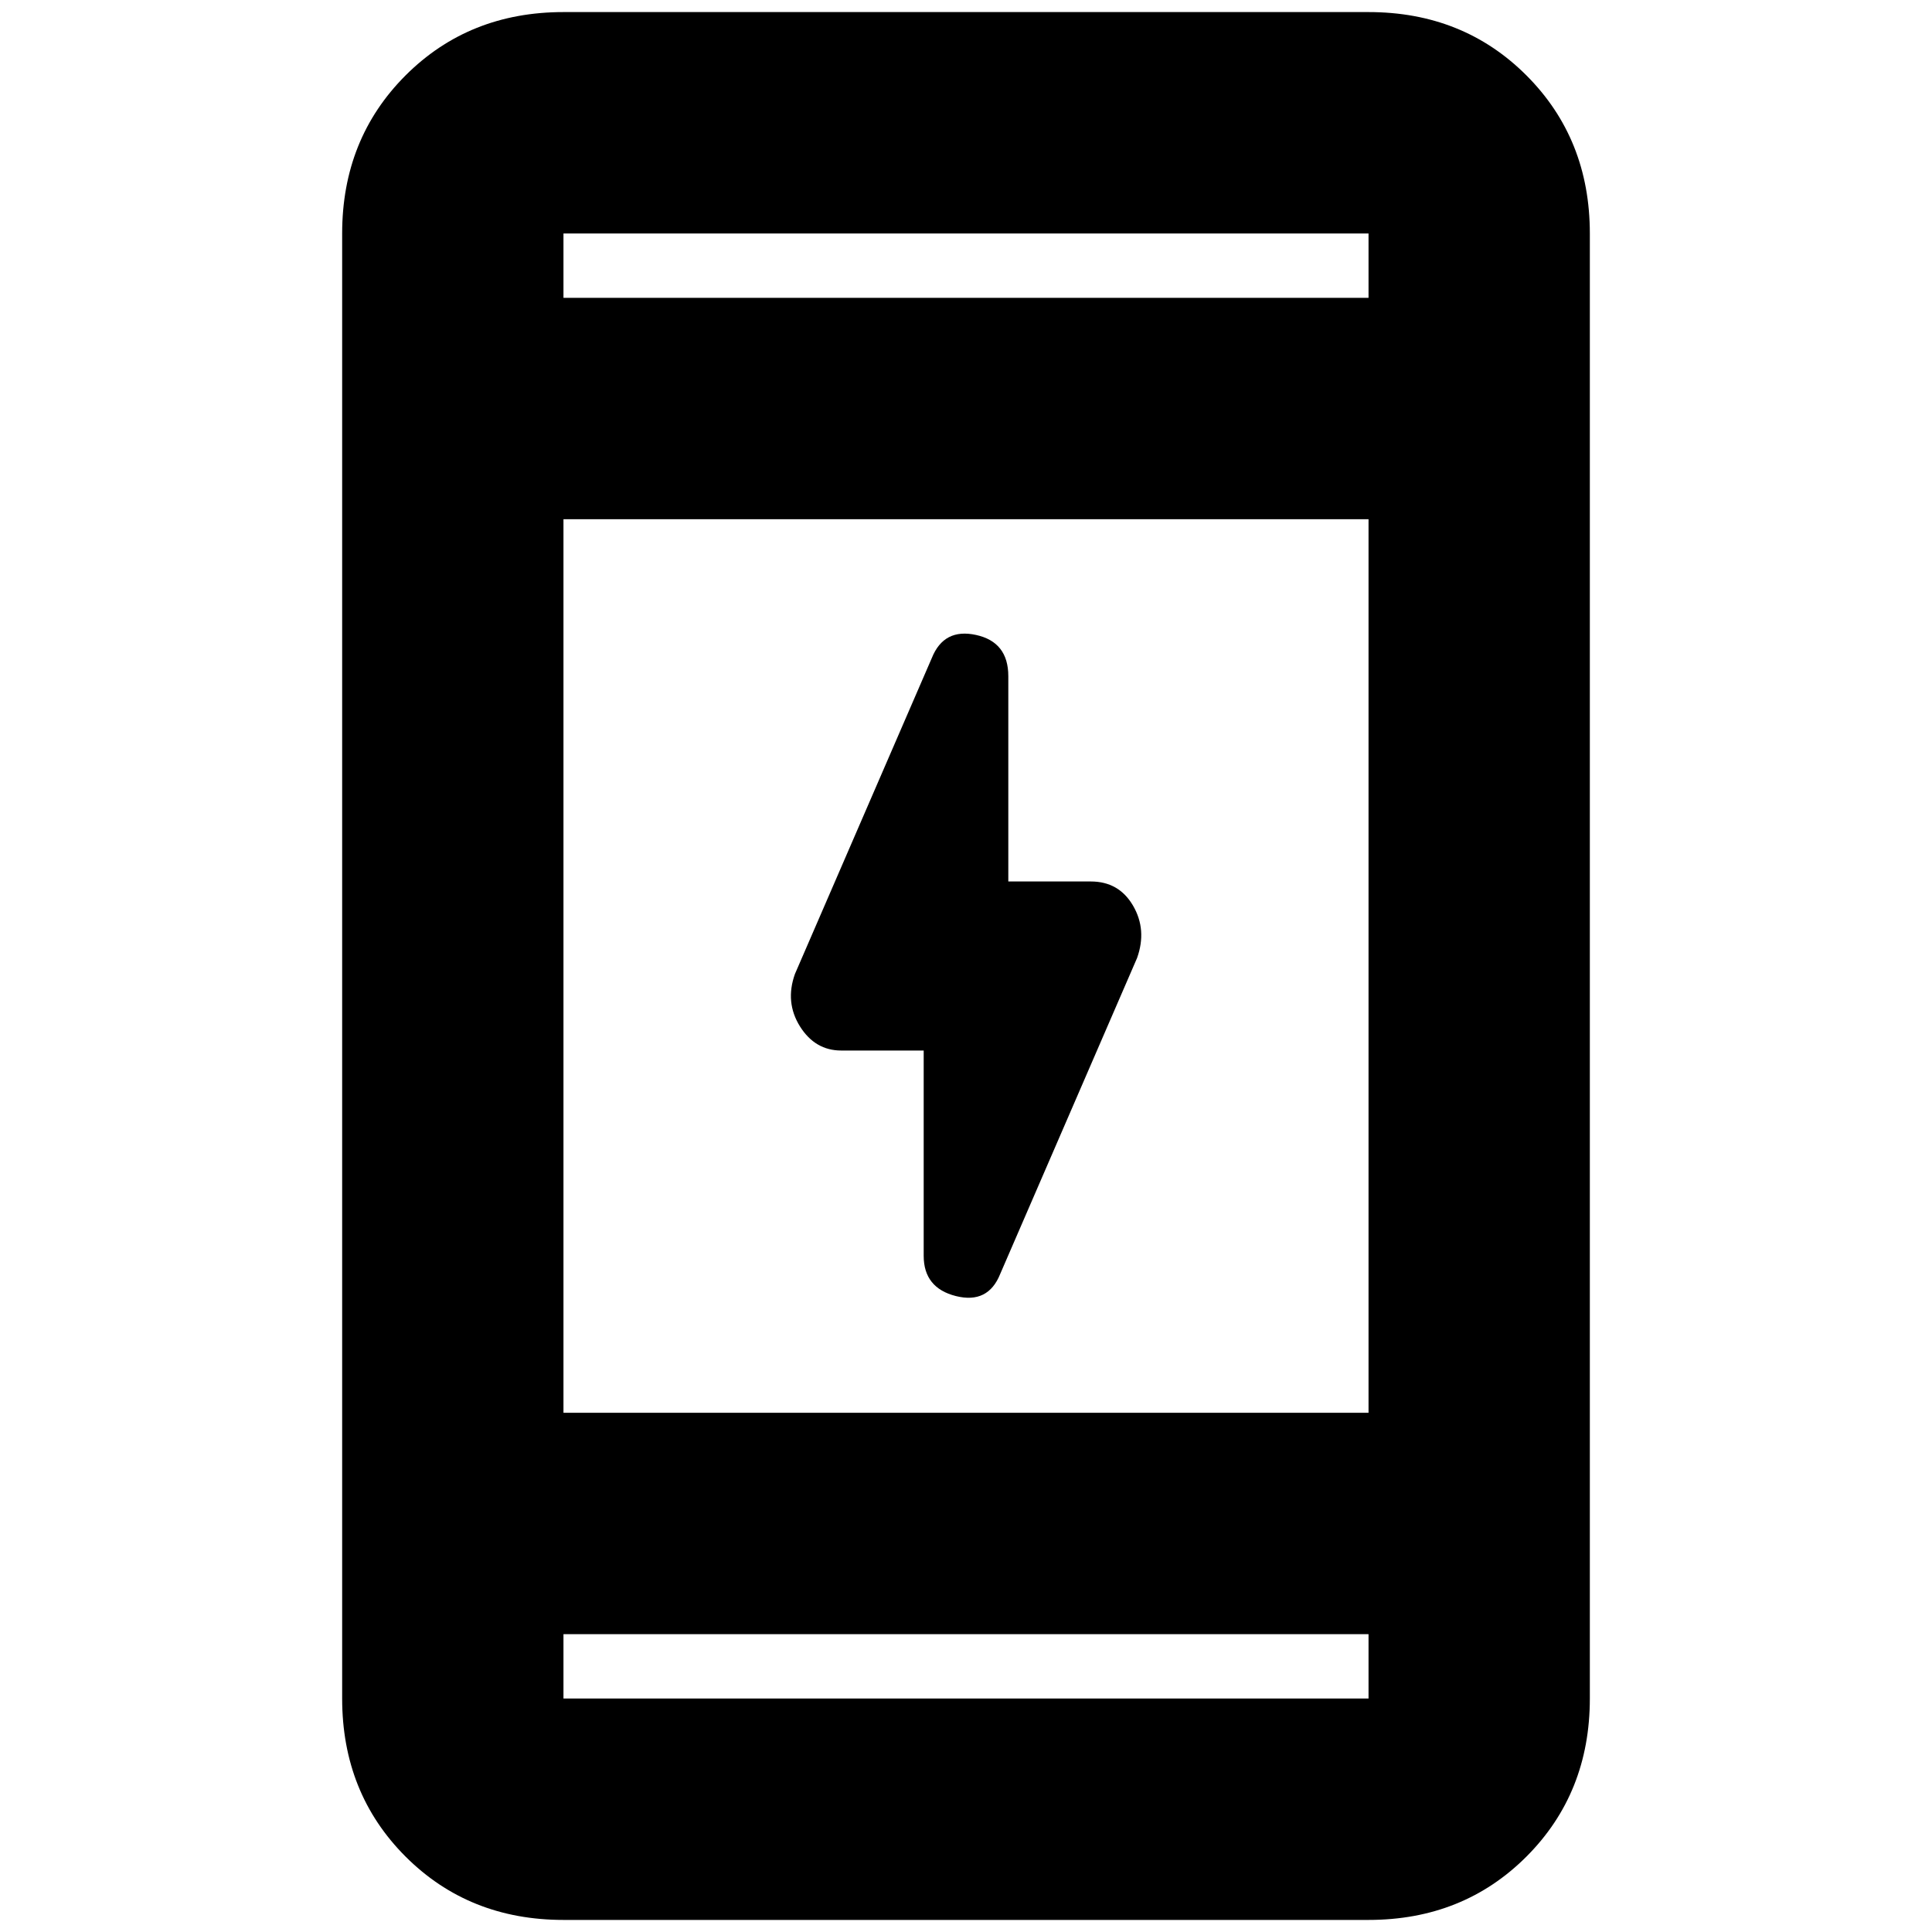 <svg xmlns="http://www.w3.org/2000/svg" height="20" width="20"><path d="M9.562 13v-2.125h-.854q-.27 0-.427-.25-.156-.25-.052-.542l1.417-3.271q.125-.312.458-.239.334.073.334.427v2.125h.854q.291 0 .437.25.146.25.042.542l-1.417 3.271q-.125.312-.458.229-.334-.084-.334-.417Zm-3.729 6.875q-.979 0-1.635-.656-.656-.657-.656-1.636V2.417q0-.979.656-1.636.656-.656 1.635-.656h8.334q.979 0 1.635.656.656.657.656 1.636v15.166q0 .979-.656 1.636-.656.656-1.635.656Zm0-5.25h8.334v-9.25H5.833Zm0 2.292v.666h8.334v-.666Zm0-13.834h8.334v-.666H5.833Zm0-.666v.666-.666Zm0 15.166v-.666.666Z"/></svg>